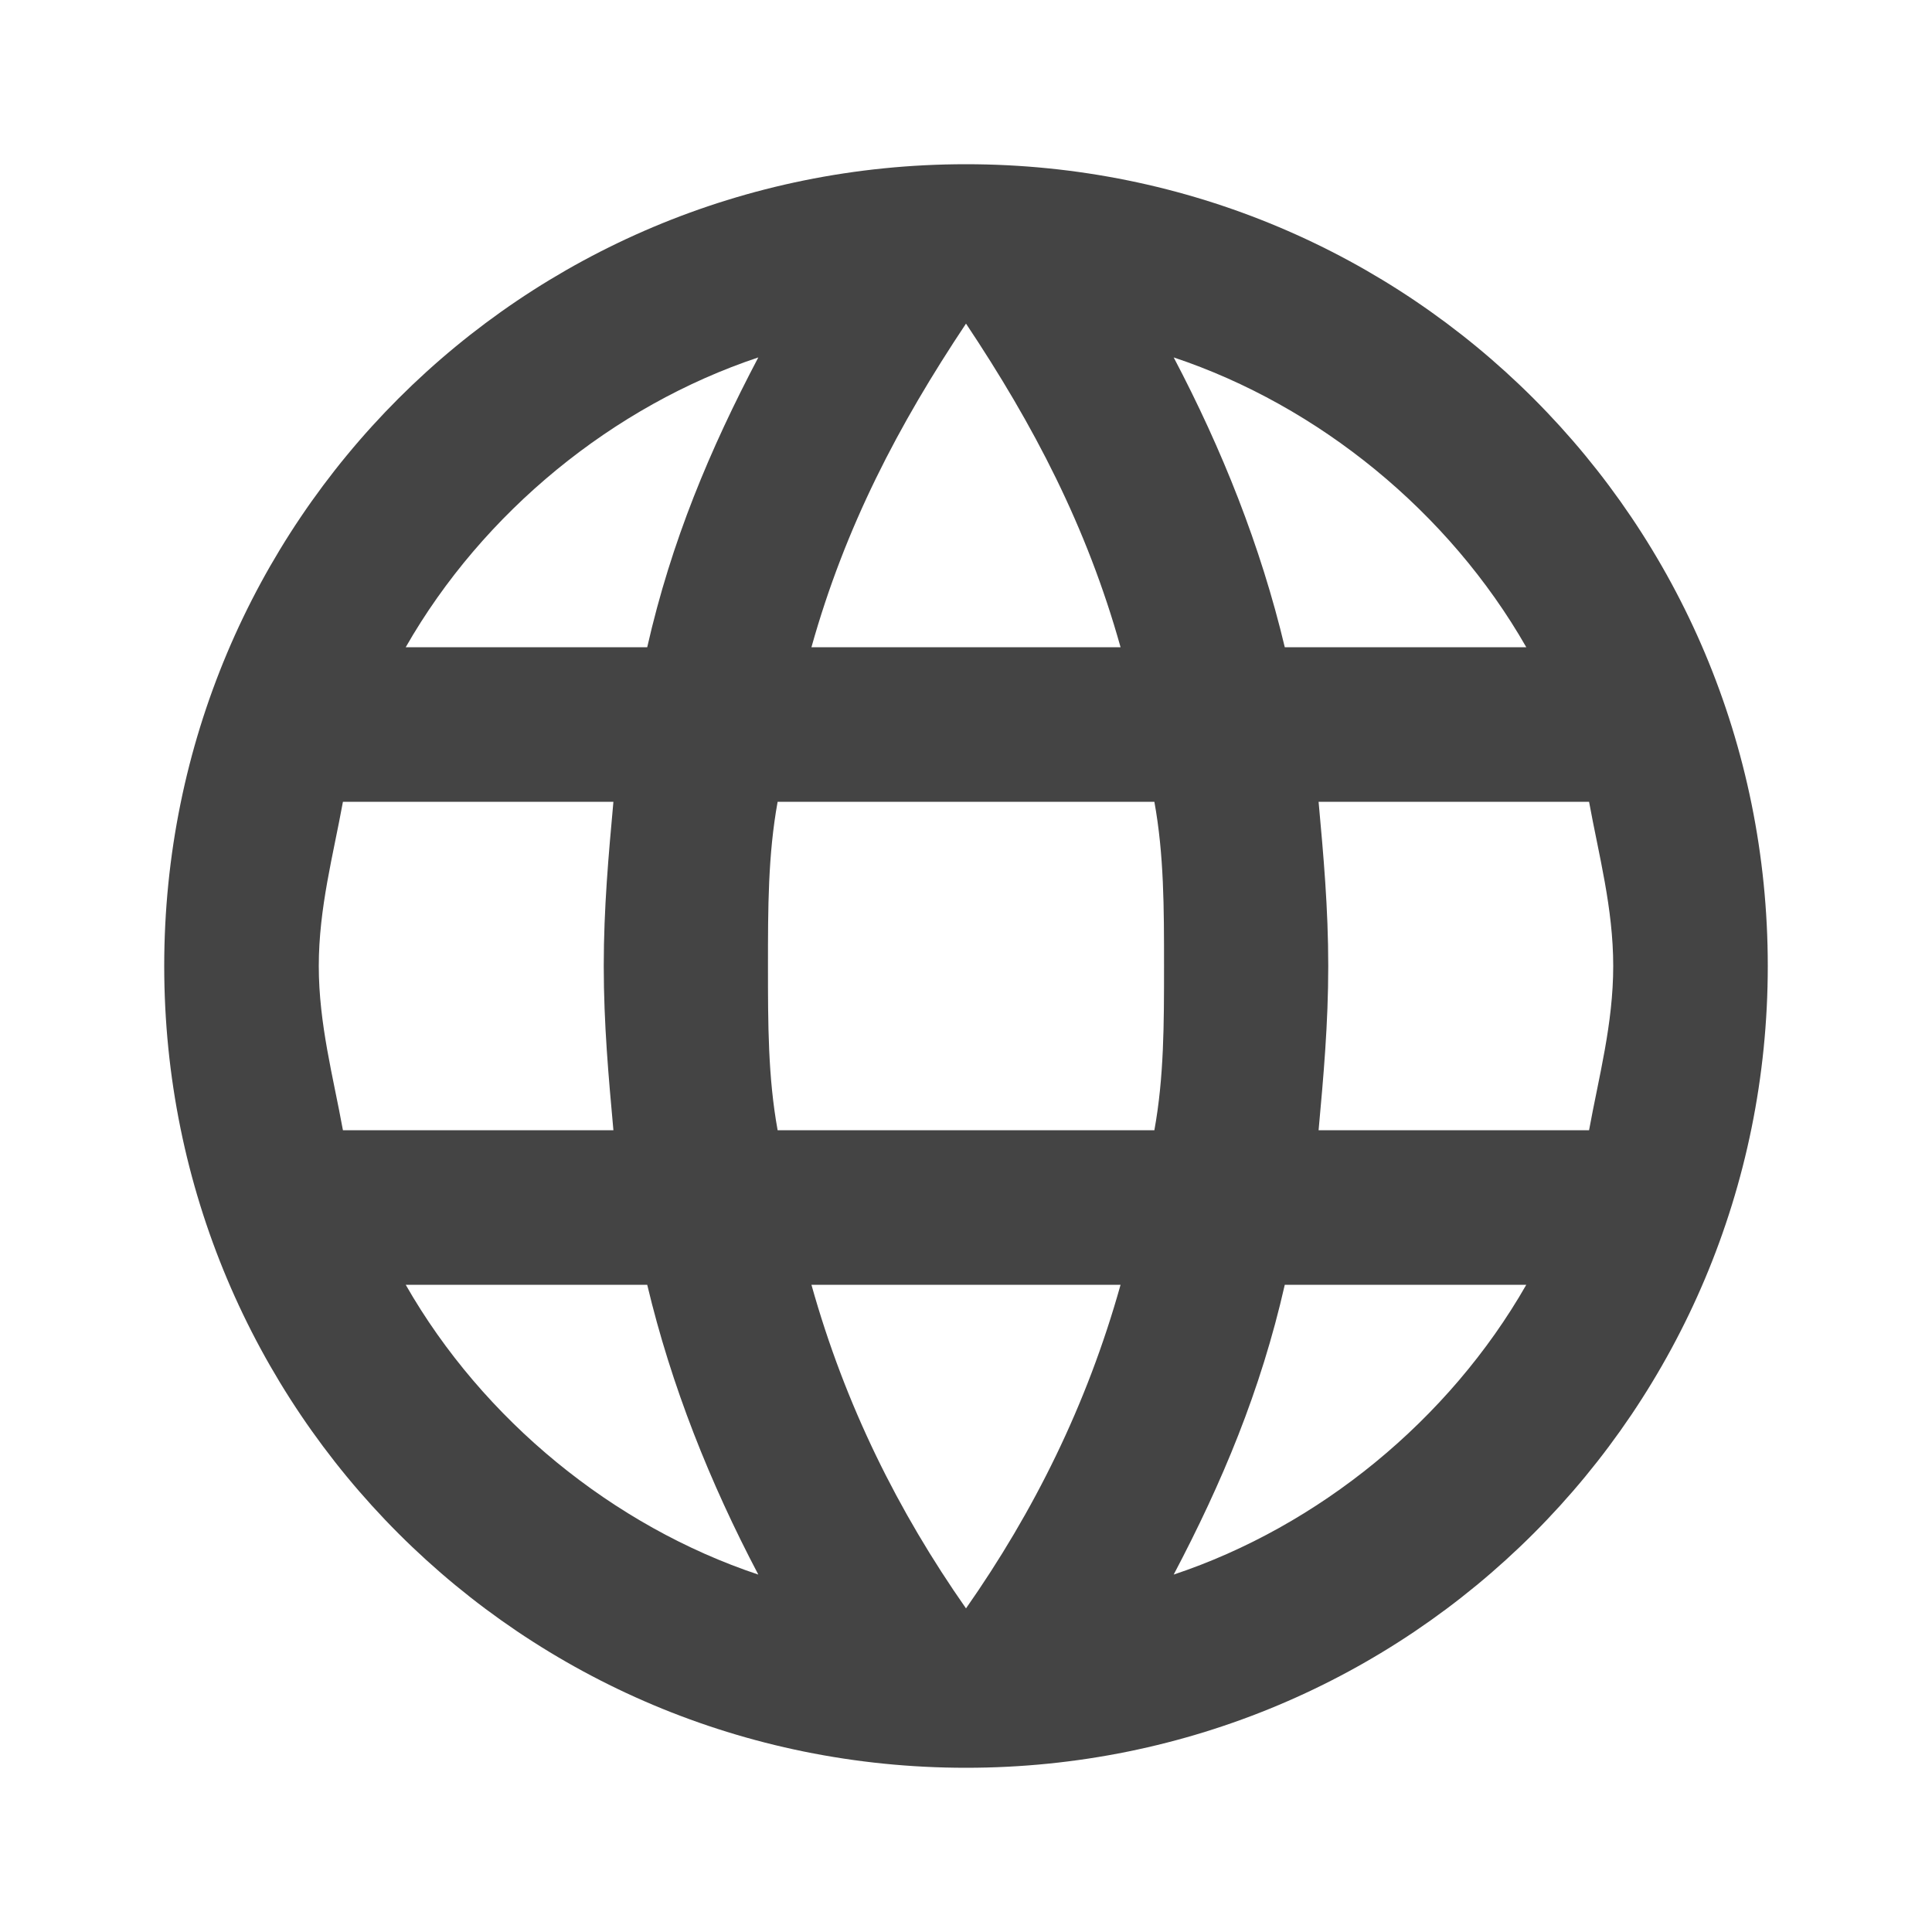 <?xml version="1.0"?><svg xmlns="http://www.w3.org/2000/svg" width="40" height="40" viewBox="0 0 40 40"><path fill="#444" d="m27.3 23.4h5.6c0.2-1.1 0.5-2.2 0.5-3.4s-0.3-2.3-0.5-3.4h-5.6c0.1 1.1 0.2 2.2 0.2 3.4s-0.1 2.3-0.2 3.4z m-3 9.2c3-1 5.7-3.2 7.3-6h-5c-0.5 2.2-1.3 4.1-2.3 6z m-0.4-9.2c0.2-1.1 0.2-2.2 0.2-3.4s0-2.3-0.2-3.4h-7.8c-0.2 1.1-0.2 2.2-0.2 3.4s0 2.3 0.2 3.4h7.8z m-3.9 9.9c1.4-2 2.5-4.2 3.2-6.7h-6.4c0.7 2.5 1.8 4.7 3.2 6.7z m-6.6-19.9c0.5-2.2 1.3-4.1 2.3-6-3 1-5.7 3.2-7.3 6h5z m-5 13.2c1.6 2.8 4.3 5 7.3 6-1-1.9-1.8-3.9-2.3-6h-5z m-1.3-3.2h5.6c-0.1-1.1-0.2-2.2-0.2-3.4s0.1-2.3 0.2-3.4h-5.6c-0.2 1.1-0.5 2.2-0.5 3.4s0.3 2.3 0.5 3.4z m12.9-16.7c-1.4 2.1-2.5 4.2-3.2 6.7h6.4c-0.7-2.5-1.8-4.6-3.2-6.7z m11.6 6.7c-1.6-2.8-4.3-5-7.3-6 1 1.9 1.8 3.9 2.3 6h5z m-11.6-10c9.2 0 16.6 7.4 16.6 16.6s-7.4 16.6-16.6 16.6-16.6-7.4-16.6-16.6 7.4-16.6 16.6-16.6z"></path></svg>